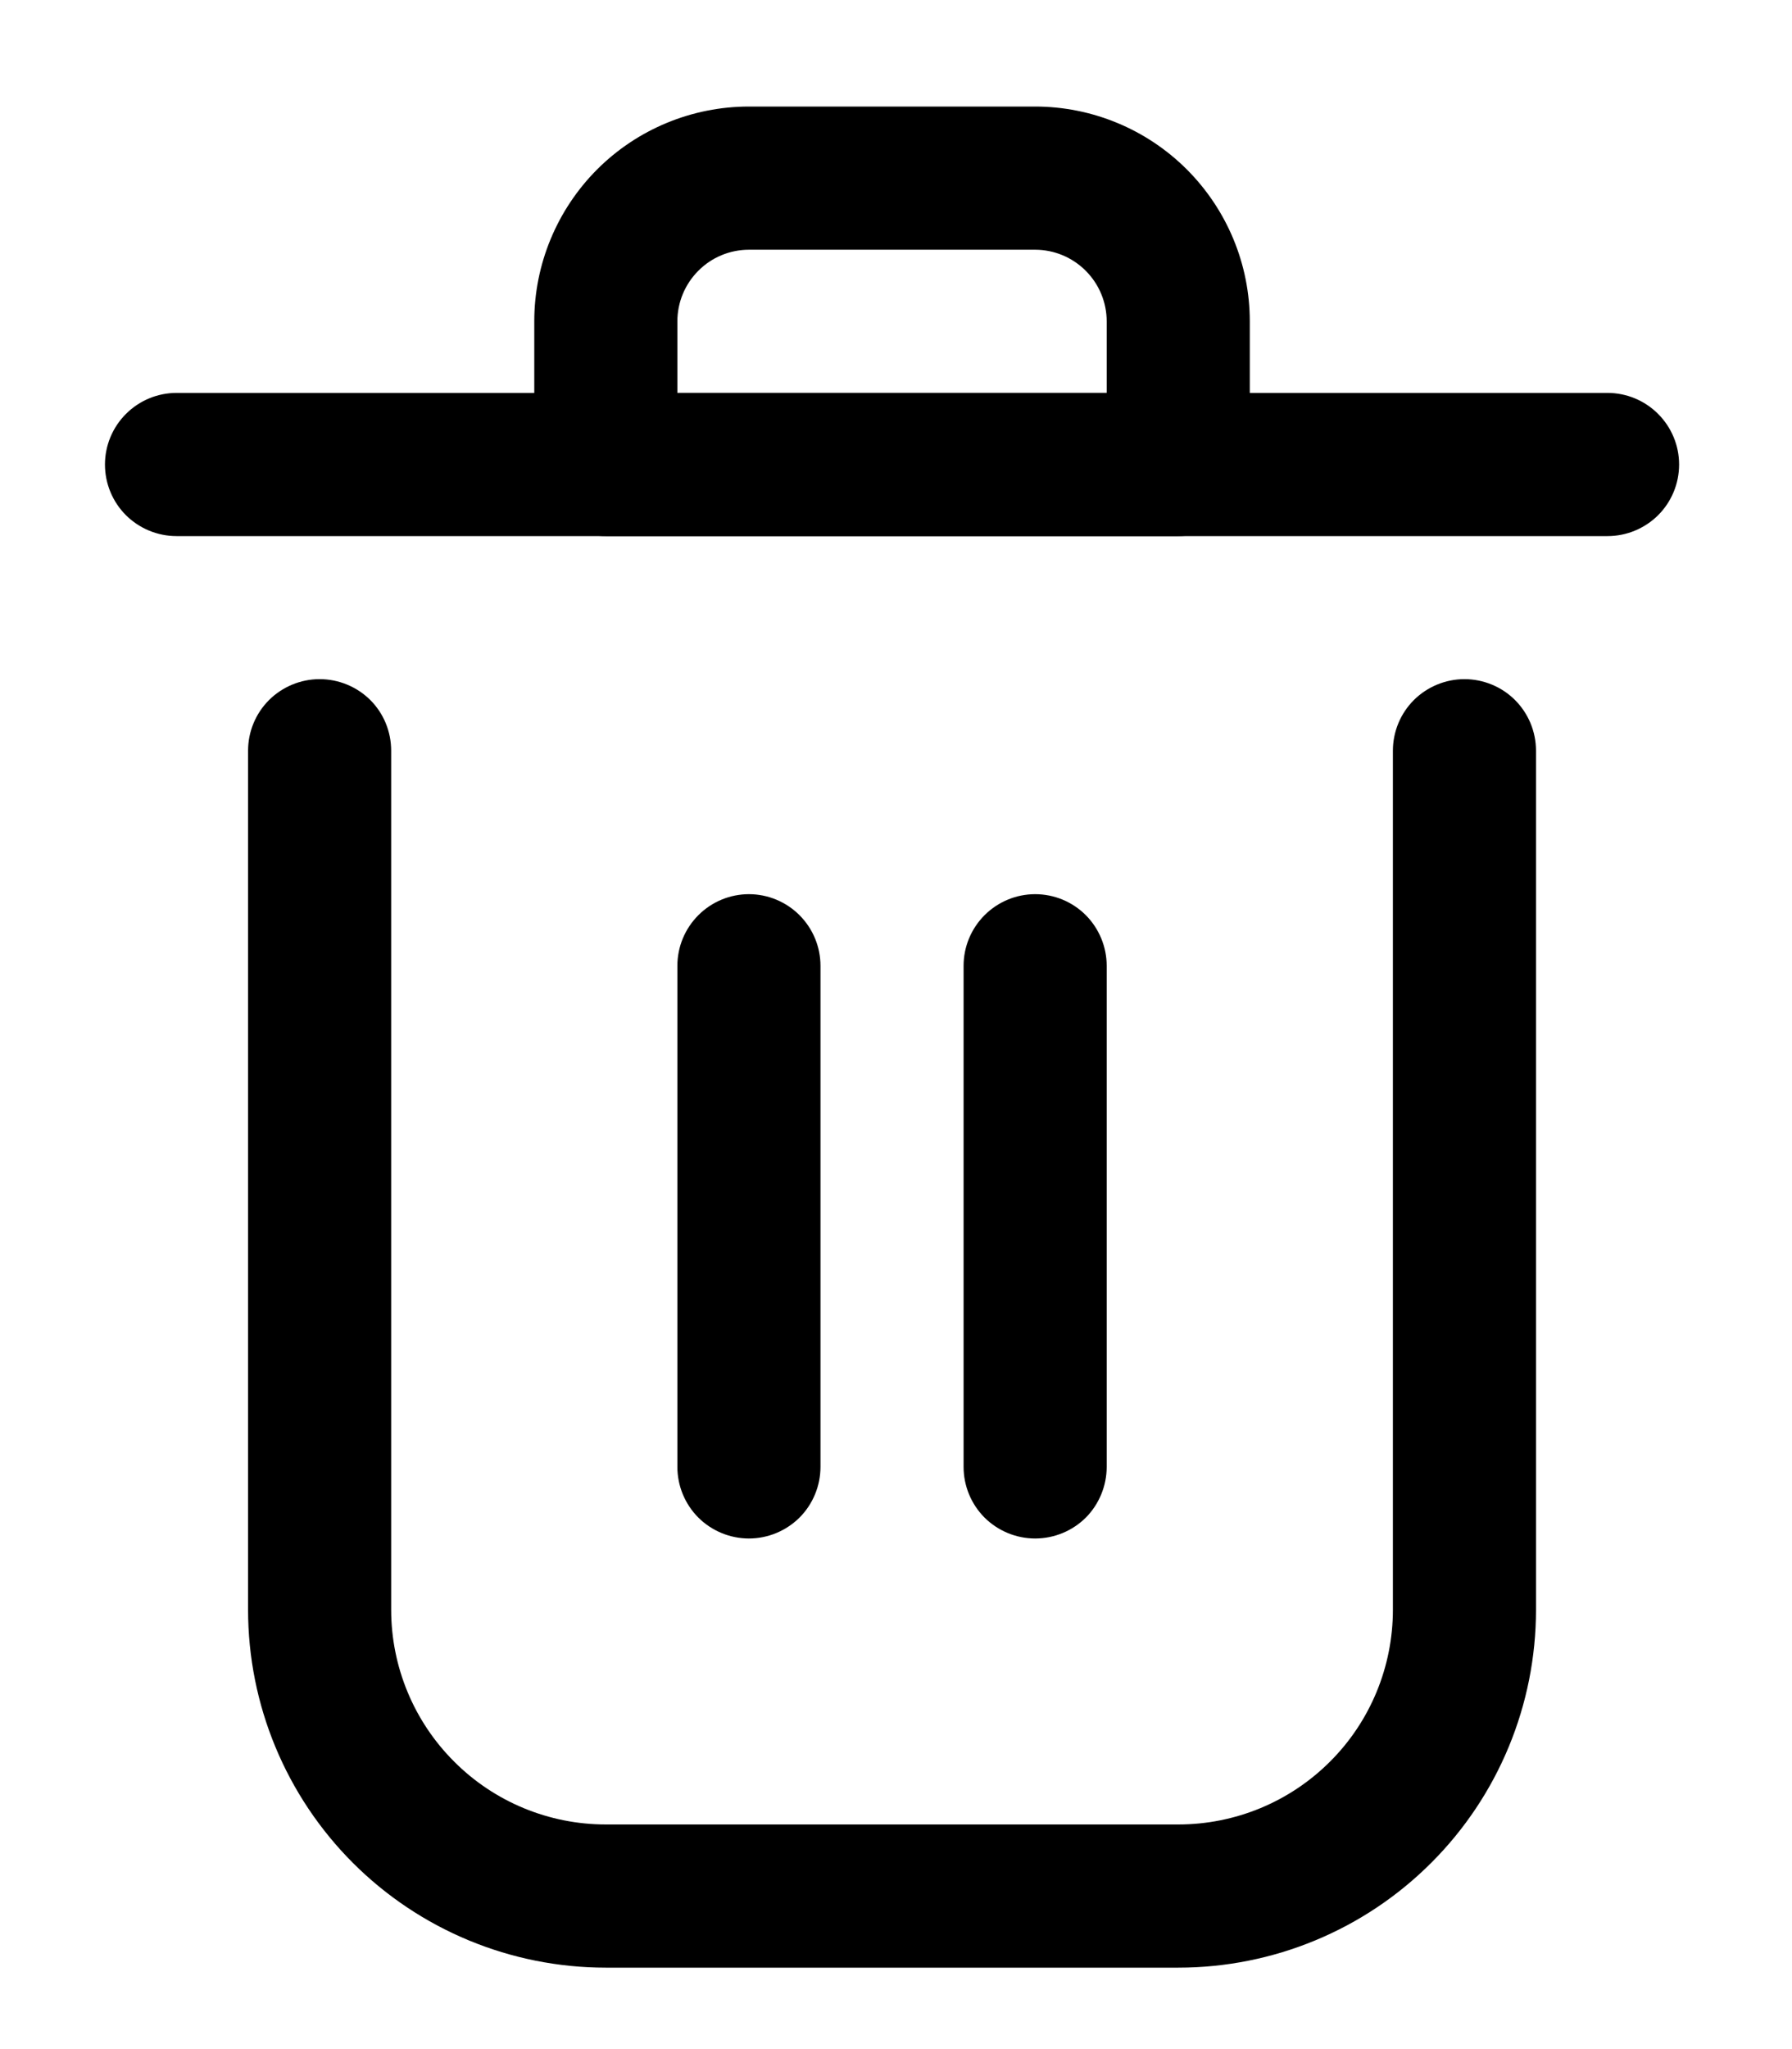 <svg width="14" height="16" viewBox="0 0 14 16" fill="none" xmlns="http://www.w3.org/2000/svg">
<path d="M9.205 15.364H4.733C3.992 15.364 3.281 15.07 2.757 14.546C2.233 14.022 1.938 13.311 1.938 12.569V5.862C1.938 5.713 1.997 5.571 2.102 5.466C2.207 5.362 2.349 5.303 2.497 5.303C2.646 5.303 2.788 5.362 2.893 5.466C2.998 5.571 3.056 5.713 3.056 5.862V12.569C3.056 13.014 3.233 13.441 3.548 13.755C3.862 14.07 4.289 14.246 4.733 14.246H9.205C9.65 14.246 10.076 14.07 10.391 13.755C10.706 13.441 10.882 13.014 10.882 12.569V5.862C10.882 5.713 10.941 5.571 11.046 5.466C11.151 5.362 11.293 5.303 11.441 5.303C11.589 5.303 11.732 5.362 11.836 5.466C11.941 5.571 12 5.713 12 5.862V12.569C12 13.311 11.706 14.022 11.181 14.546C10.657 15.07 9.947 15.364 9.205 15.364Z" fill="black"/>
<path d="M12.559 4.186H1.379C1.231 4.186 1.089 4.127 0.984 4.023C0.879 3.918 0.82 3.776 0.82 3.627C0.82 3.479 0.879 3.337 0.984 3.232C1.089 3.127 1.231 3.068 1.379 3.068H12.559C12.707 3.068 12.849 3.127 12.954 3.232C13.059 3.337 13.118 3.479 13.118 3.627C13.118 3.776 13.059 3.918 12.954 4.023C12.849 4.127 12.707 4.186 12.559 4.186Z" fill="black"/>
<path d="M9.205 4.186H4.733C4.585 4.186 4.442 4.127 4.338 4.022C4.233 3.917 4.174 3.775 4.174 3.627V2.509C4.174 2.064 4.351 1.638 4.665 1.323C4.979 1.009 5.406 0.832 5.851 0.832H8.087C8.531 0.832 8.958 1.009 9.272 1.323C9.587 1.638 9.764 2.064 9.764 2.509V3.627C9.764 3.775 9.705 3.917 9.6 4.022C9.495 4.127 9.353 4.186 9.205 4.186ZM5.292 3.068H8.646V2.509C8.646 2.361 8.587 2.219 8.482 2.114C8.377 2.009 8.235 1.95 8.087 1.95H5.851C5.703 1.95 5.56 2.009 5.456 2.114C5.351 2.219 5.292 2.361 5.292 2.509V3.068Z" fill="black"/>
<path d="M5.851 12.013C5.703 12.013 5.561 11.954 5.456 11.85C5.351 11.745 5.292 11.602 5.292 11.454V7.541C5.292 7.393 5.351 7.251 5.456 7.146C5.561 7.041 5.703 6.982 5.851 6.982C5.999 6.982 6.141 7.041 6.246 7.146C6.351 7.251 6.41 7.393 6.41 7.541V11.454C6.41 11.602 6.351 11.745 6.246 11.85C6.141 11.954 5.999 12.013 5.851 12.013Z" fill="black"/>
<path d="M8.087 12.013C7.939 12.013 7.797 11.954 7.692 11.85C7.587 11.745 7.528 11.602 7.528 11.454V7.541C7.528 7.393 7.587 7.251 7.692 7.146C7.797 7.041 7.939 6.982 8.087 6.982C8.236 6.982 8.378 7.041 8.483 7.146C8.587 7.251 8.646 7.393 8.646 7.541V11.454C8.646 11.602 8.587 11.745 8.483 11.85C8.378 11.954 8.236 12.013 8.087 12.013Z" fill="black"/>
</svg>
